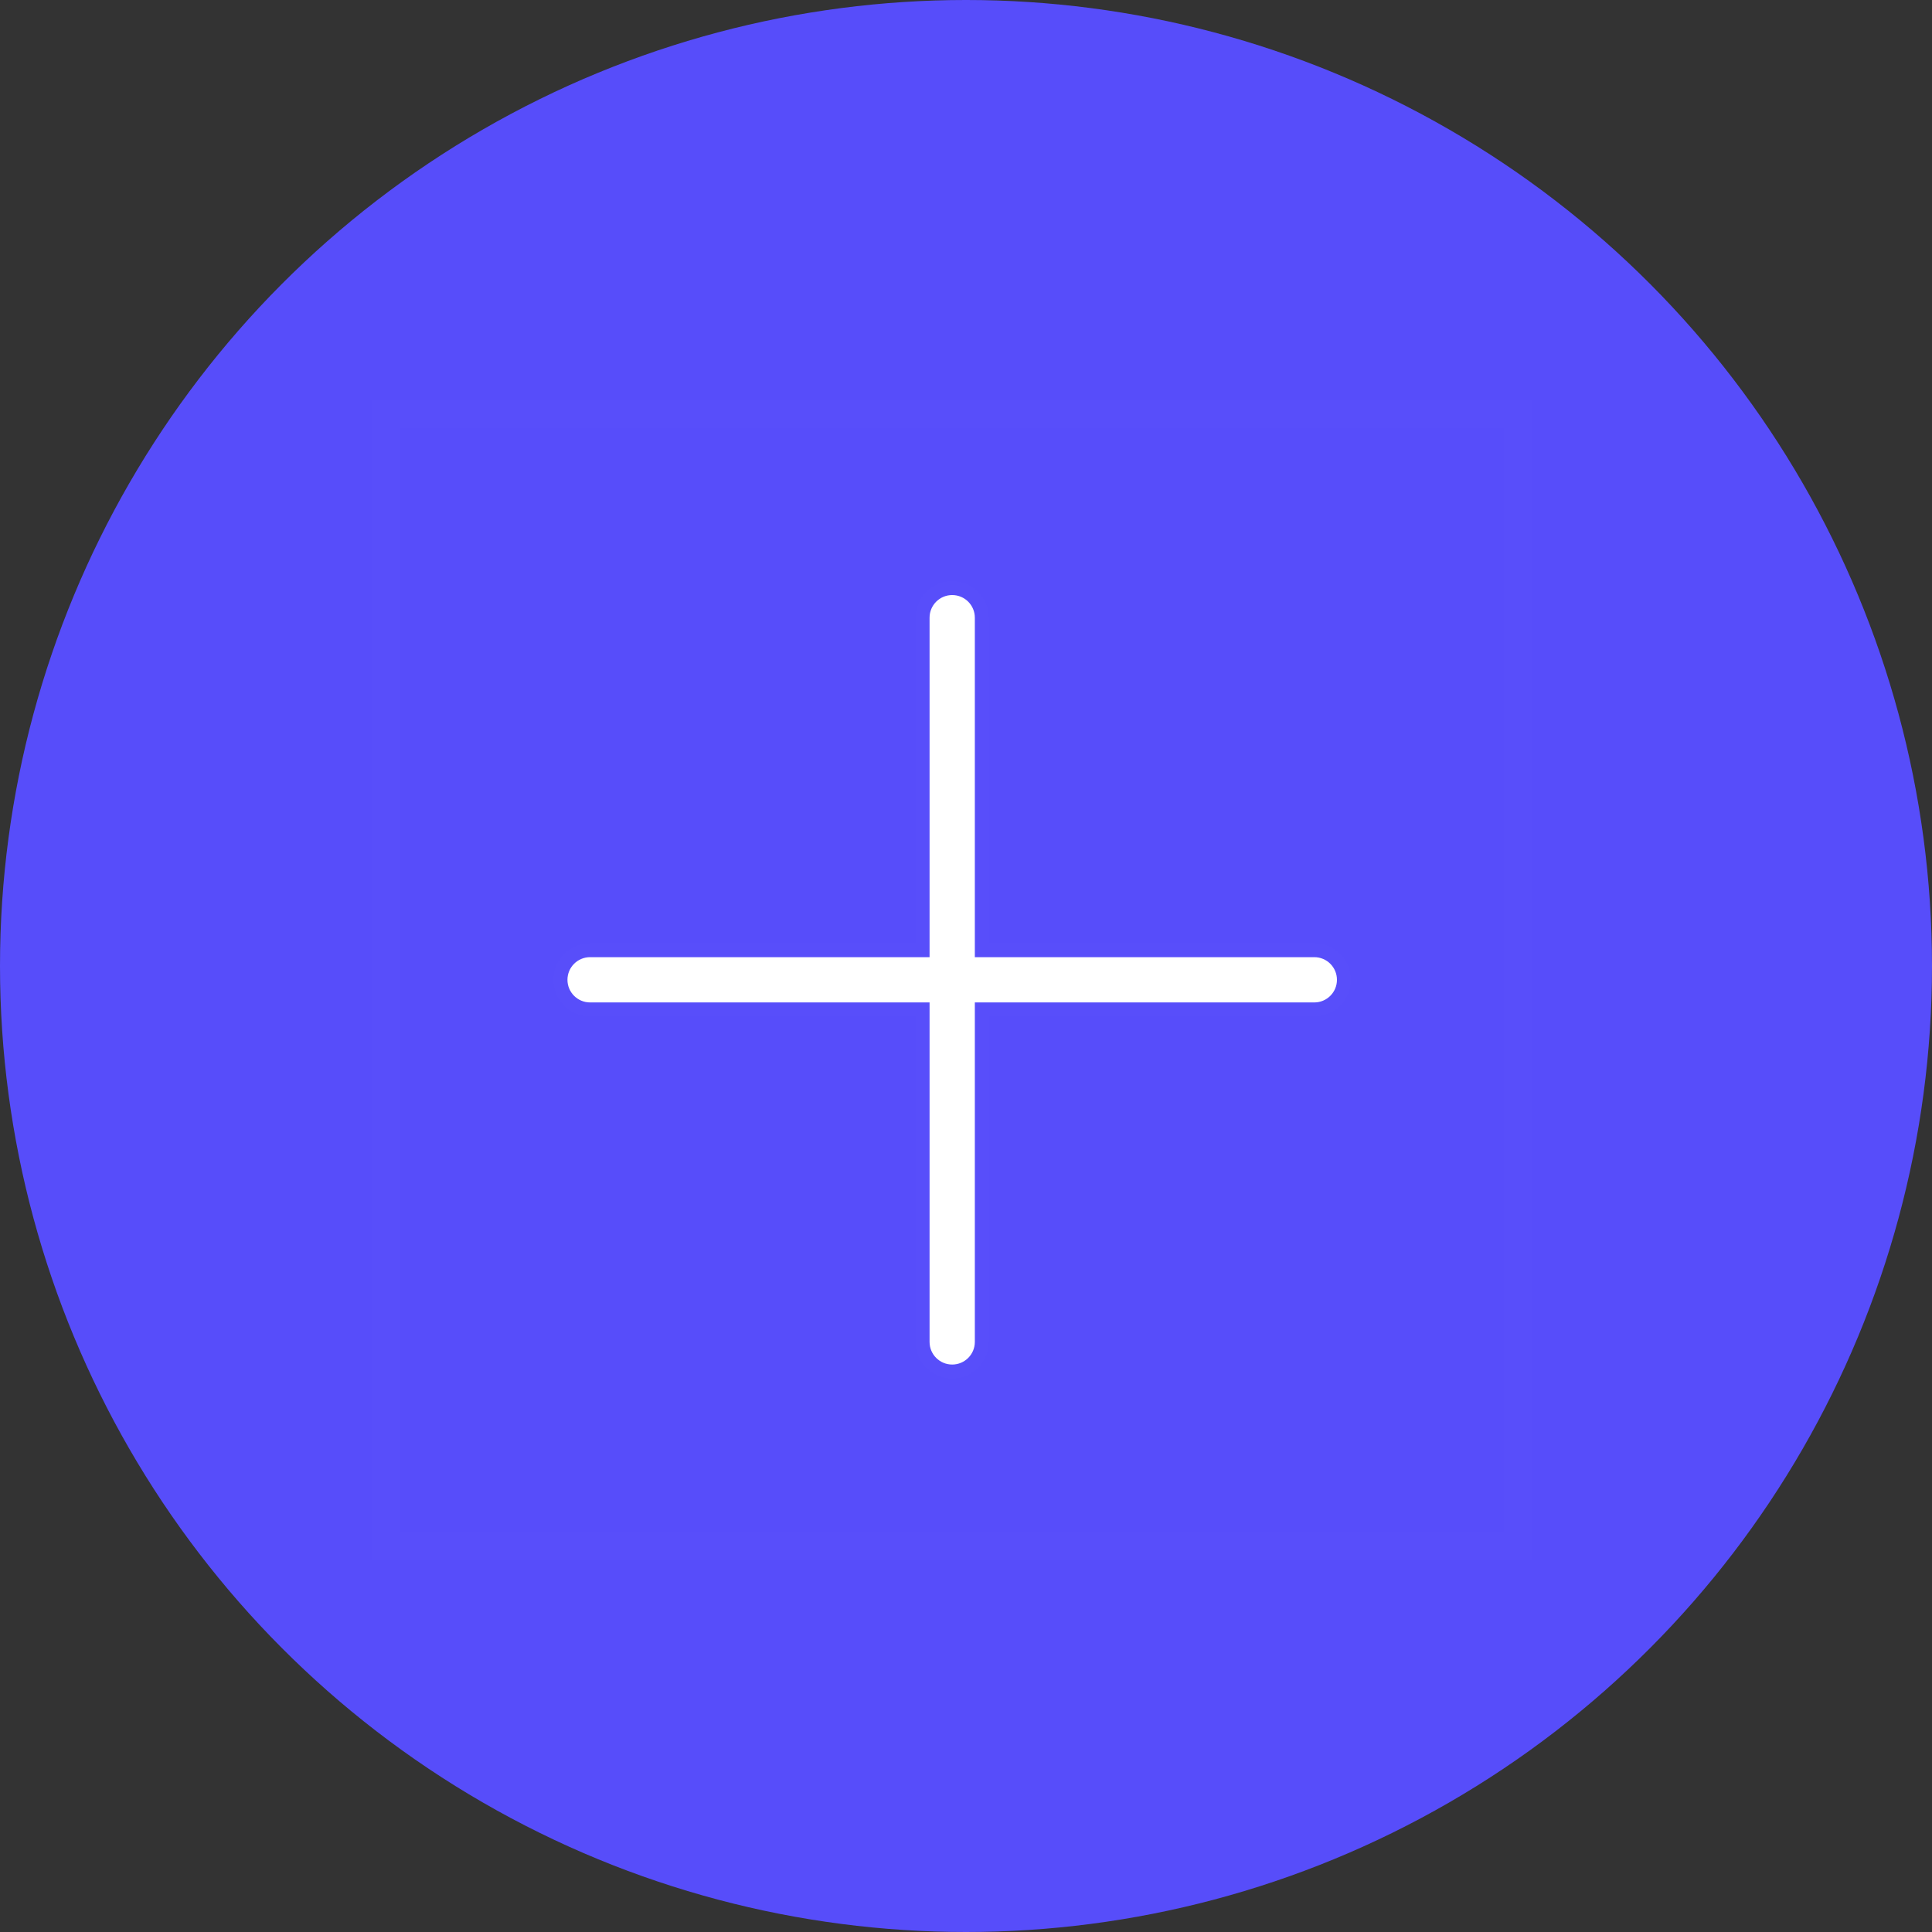 <svg width="70" height="70" viewBox="0 0 70 70" fill="none" xmlns="http://www.w3.org/2000/svg">
<rect x="0" y="0" width="70" height="70" fill="#333333" stroke="none"/>
<circle cx="35" cy="35" r="35" fill="#574DFA"/>
<path fill-rule="evenodd" clip-rule="evenodd" d="M14 15H55V56H14V15Z" stroke="white" stroke-opacity="0.01"/>
<path d="M33.68 34.68V22.38C33.68 21.927 34.047 21.56 34.5 21.56C34.953 21.56 35.32 21.927 35.32 22.38V34.68H47.62C48.073 34.68 48.44 35.047 48.44 35.5C48.44 35.953 48.073 36.32 47.62 36.32H35.32V48.62C35.32 49.073 34.953 49.44 34.5 49.44C34.047 49.44 33.68 49.073 33.68 48.62V36.32H21.38C20.927 36.32 20.56 35.953 20.56 35.5C20.56 35.047 20.927 34.68 21.38 34.68H33.68Z" fill="white" stroke="white" stroke-opacity="0.01"/>
</svg>
